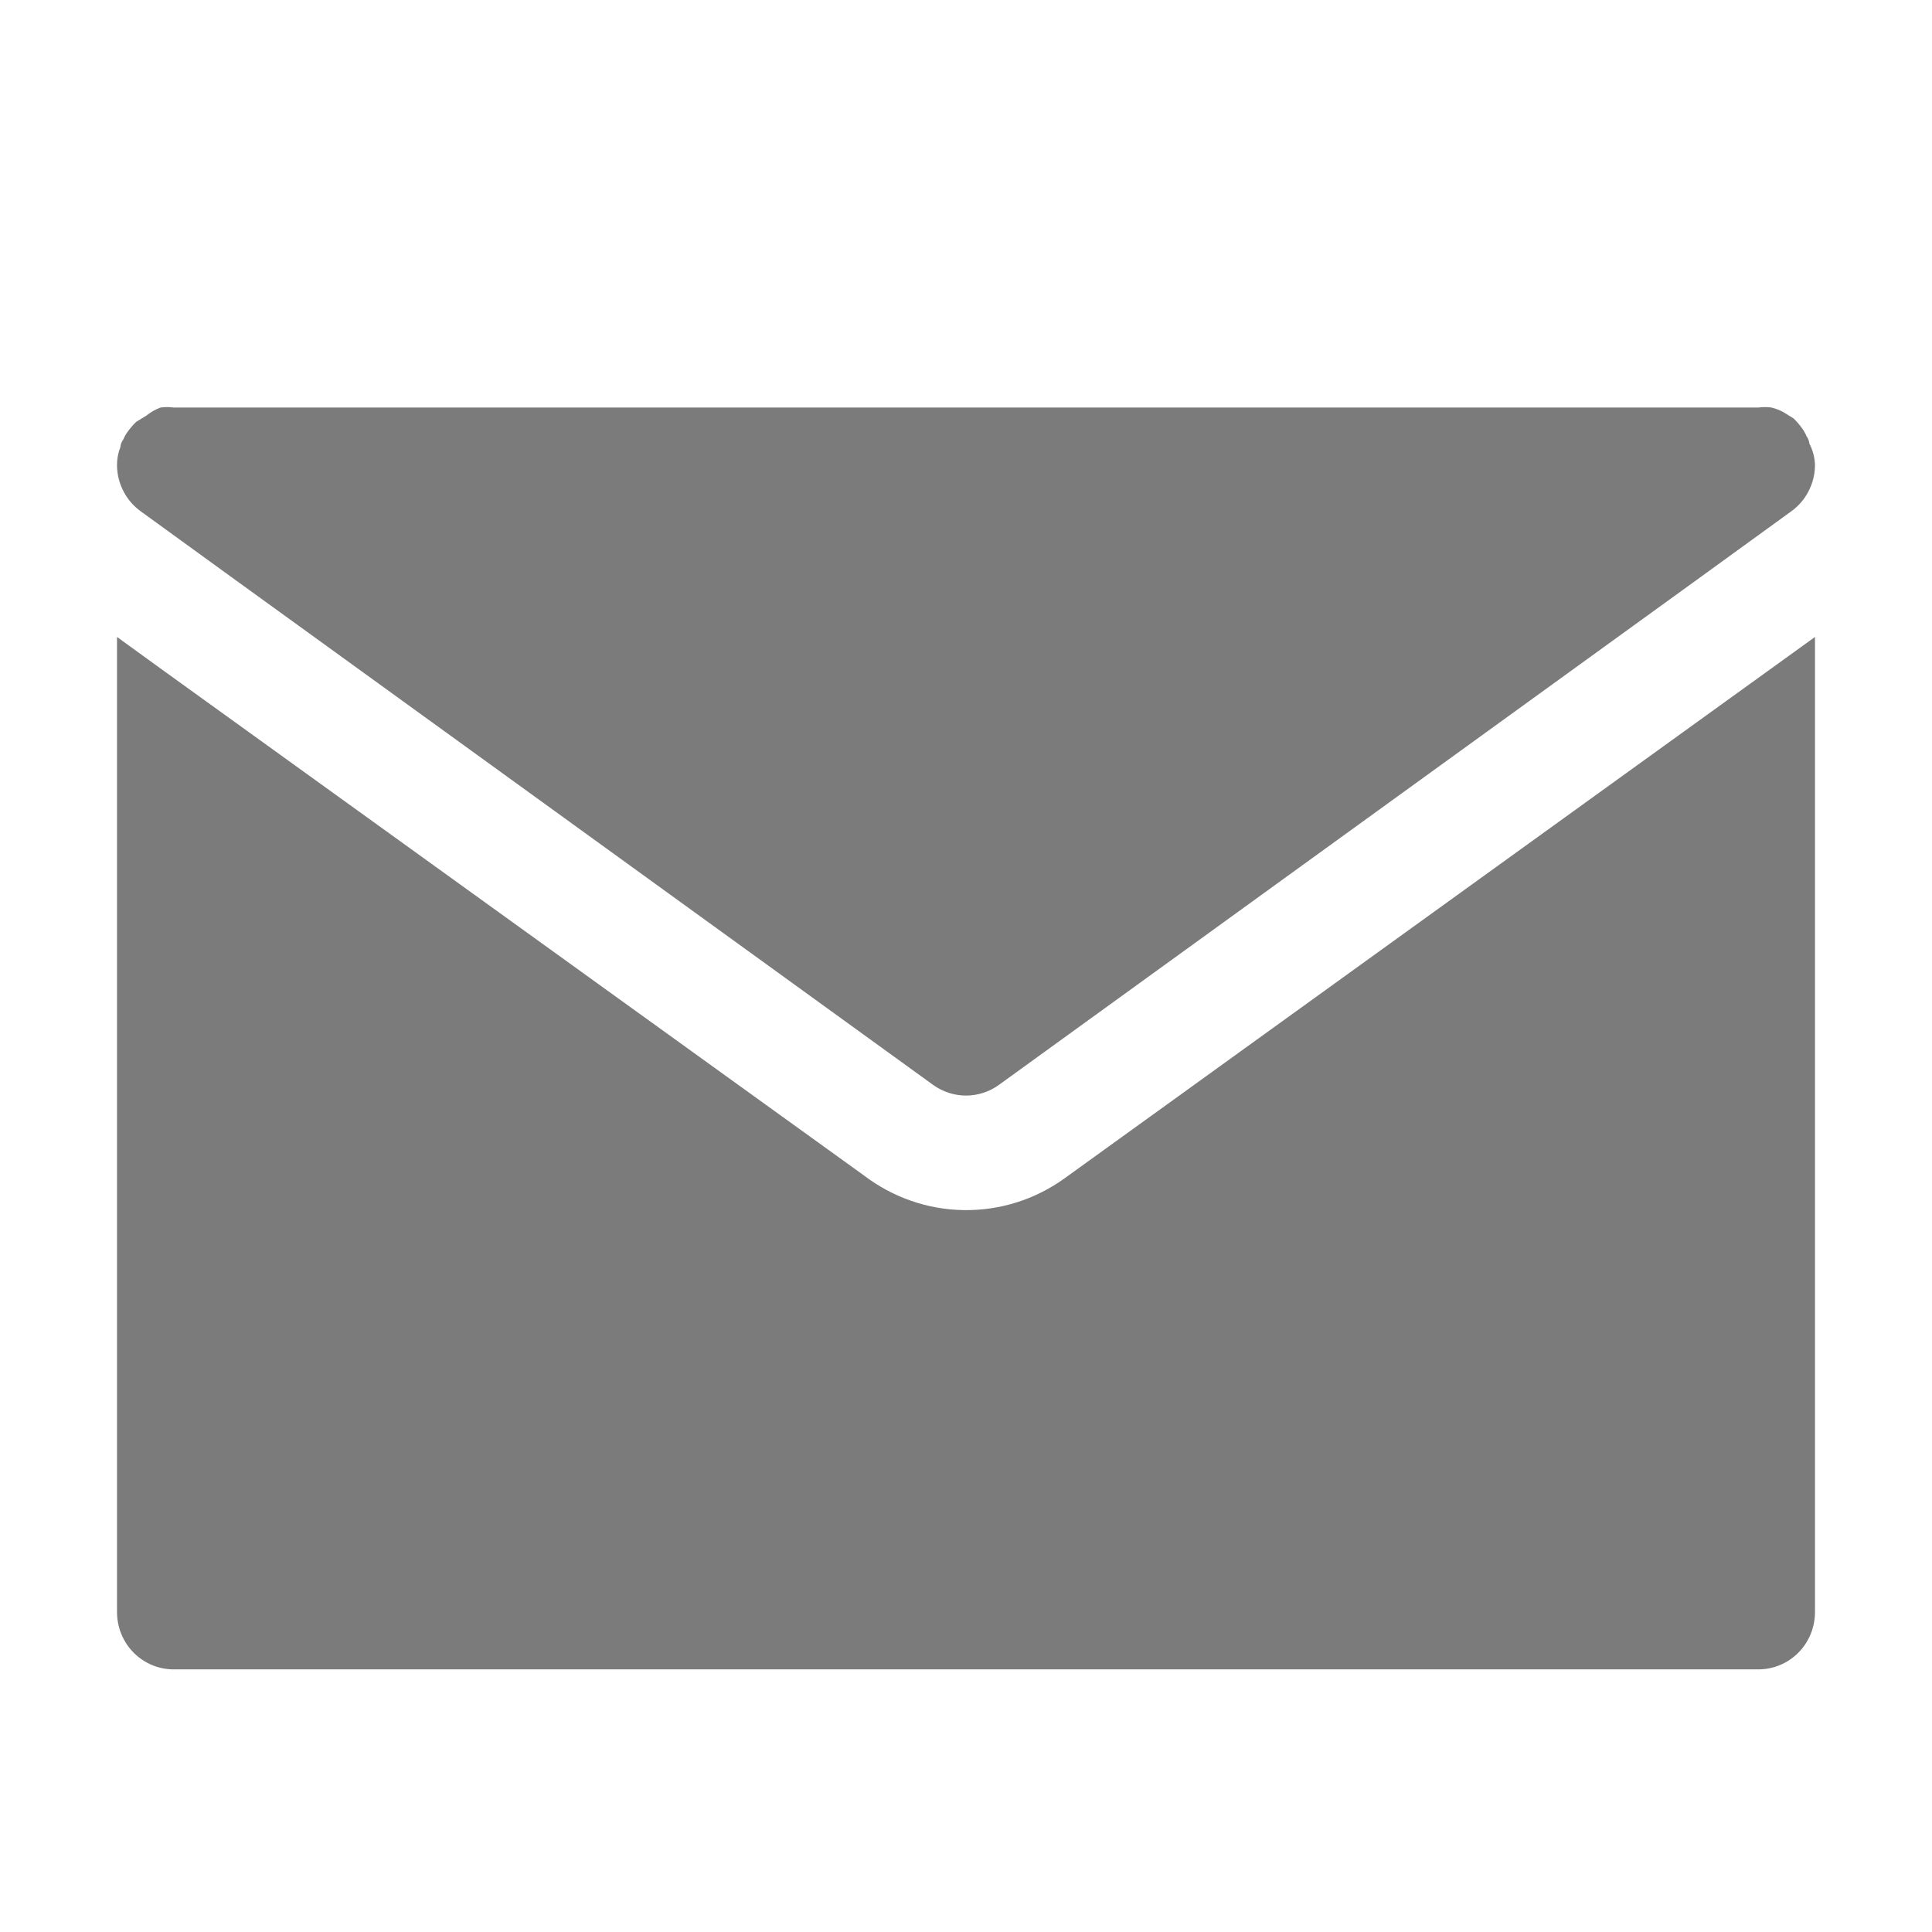 <svg width="32" height="32" viewBox="0 0 32 32" fill="none" xmlns="http://www.w3.org/2000/svg">
<path d="M30.062 10.55V26.7C30.062 26.952 29.964 27.194 29.788 27.372C29.612 27.55 29.374 27.65 29.125 27.65H2.875C2.626 27.65 2.388 27.55 2.212 27.372C2.036 27.194 1.938 26.952 1.938 26.7V10.55L2.725 11.12L14.312 19.471C14.789 19.834 15.368 20.035 15.964 20.043C16.561 20.052 17.145 19.868 17.631 19.518L30.062 10.55Z" fill="#7B7B7B"/>
<path d="M30.062 7.7C30.062 7.851 30.026 7.999 29.957 8.133C29.889 8.267 29.79 8.382 29.669 8.469L28.188 9.543L16.544 17.97C16.385 18.084 16.195 18.146 16 18.146C15.805 18.146 15.615 18.084 15.456 17.97L3.812 9.543L2.331 8.469C2.21 8.382 2.111 8.267 2.043 8.133C1.974 7.999 1.938 7.851 1.938 7.7C1.938 7.599 1.957 7.499 1.994 7.405C1.997 7.361 2.013 7.318 2.041 7.282C2.06 7.235 2.085 7.19 2.116 7.149C2.157 7.091 2.205 7.037 2.256 6.987V6.987L2.425 6.883C2.496 6.826 2.575 6.781 2.659 6.75C2.731 6.74 2.803 6.74 2.875 6.75H29.125C29.197 6.74 29.269 6.74 29.341 6.75C29.409 6.767 29.475 6.792 29.538 6.826L29.706 6.93C29.758 6.98 29.805 7.034 29.847 7.092C29.877 7.133 29.902 7.178 29.922 7.225C29.949 7.261 29.965 7.304 29.969 7.348C30.026 7.457 30.058 7.577 30.062 7.7V7.7Z" fill="#7B7B7B"/>
</svg>
